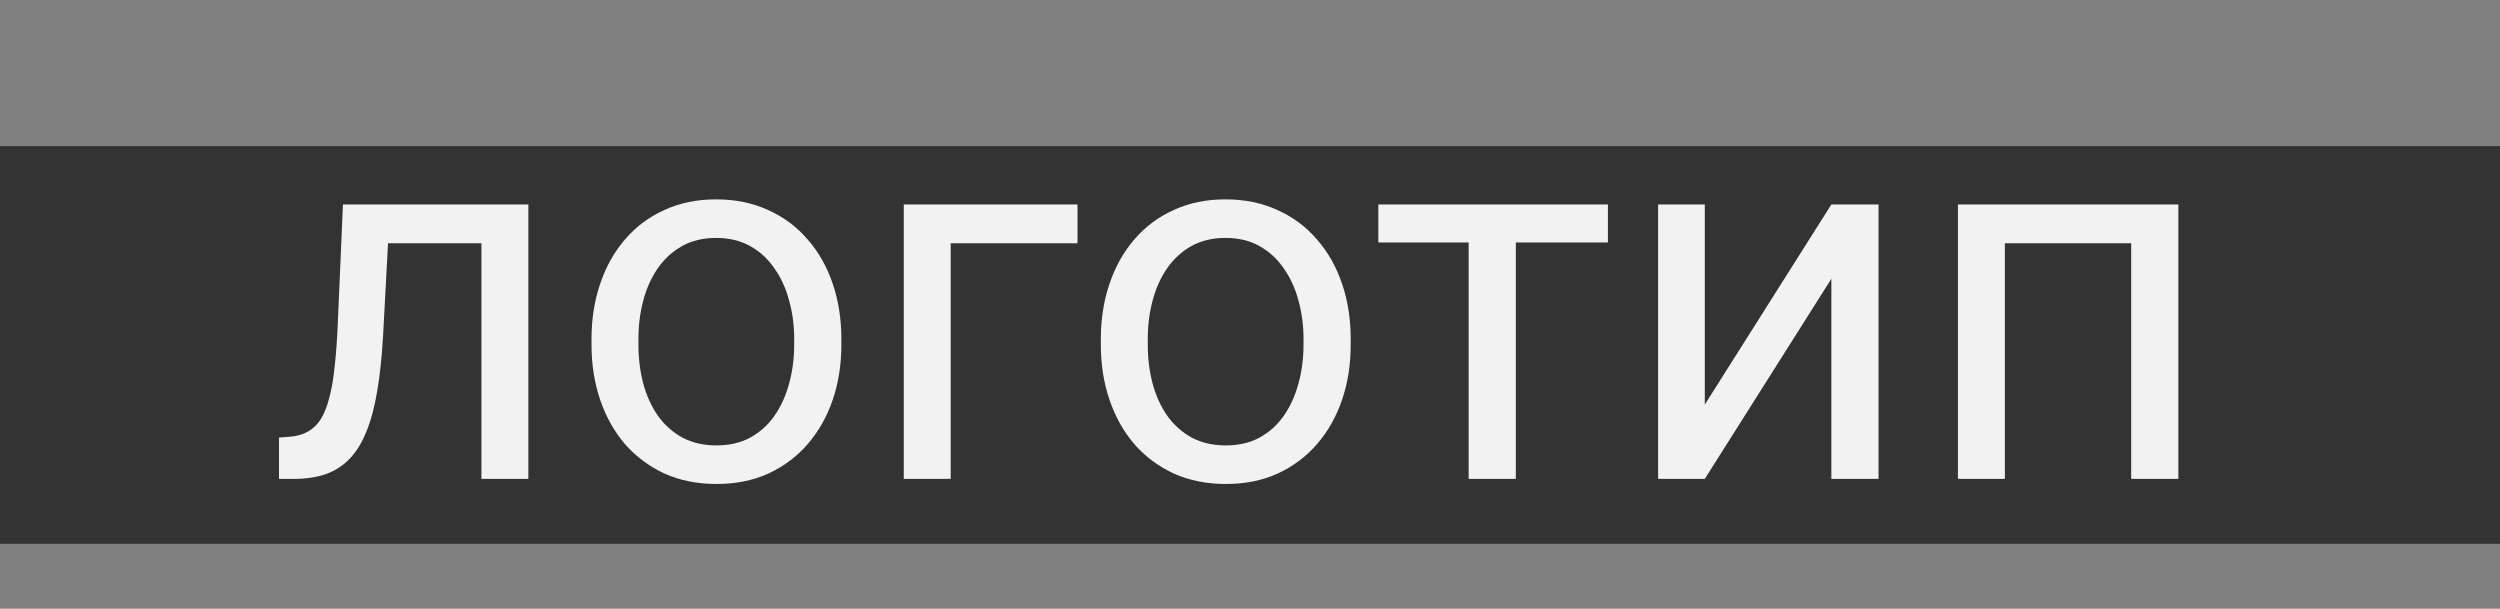 <svg width="308" height="75" viewBox="0 0 308 75" fill="none" xmlns="http://www.w3.org/2000/svg">
<rect x="0" y="0" width="308" height="75" fill="#808080" stroke="none"/>
<rect y="18" width="308" height="49" fill="#333333"/>
<path d="M60 25.188V29.969H43.656V25.188H60ZM65.094 25.188V59H59.312V25.188H65.094ZM42.25 25.188H48.062L47.188 41.5C47.042 44.021 46.802 46.25 46.469 48.188C46.156 50.104 45.719 51.75 45.156 53.125C44.615 54.5 43.927 55.625 43.094 56.5C42.281 57.354 41.302 57.99 40.156 58.406C39.01 58.802 37.688 59 36.188 59H34.375V53.906L35.625 53.812C36.521 53.75 37.281 53.542 37.906 53.188C38.552 52.833 39.094 52.312 39.531 51.625C39.969 50.917 40.323 50.01 40.594 48.906C40.885 47.802 41.104 46.49 41.25 44.969C41.417 43.448 41.542 41.677 41.625 39.656L42.25 25.188ZM72.875 42.469V41.75C72.875 39.312 73.229 37.052 73.938 34.969C74.646 32.865 75.667 31.042 77 29.5C78.333 27.938 79.948 26.729 81.844 25.875C83.74 25 85.865 24.562 88.219 24.562C90.594 24.562 92.729 25 94.625 25.875C96.542 26.729 98.167 27.938 99.5 29.5C100.854 31.042 101.885 32.865 102.594 34.969C103.302 37.052 103.656 39.312 103.656 41.75V42.469C103.656 44.906 103.302 47.167 102.594 49.25C101.885 51.333 100.854 53.156 99.5 54.719C98.167 56.26 96.552 57.469 94.656 58.344C92.781 59.198 90.656 59.625 88.281 59.625C85.906 59.625 83.771 59.198 81.875 58.344C79.979 57.469 78.354 56.26 77 54.719C75.667 53.156 74.646 51.333 73.938 49.25C73.229 47.167 72.875 44.906 72.875 42.469ZM78.656 41.75V42.469C78.656 44.156 78.854 45.75 79.25 47.25C79.646 48.729 80.24 50.042 81.031 51.188C81.844 52.333 82.854 53.24 84.062 53.906C85.271 54.552 86.677 54.875 88.281 54.875C89.865 54.875 91.25 54.552 92.438 53.906C93.646 53.24 94.646 52.333 95.438 51.188C96.229 50.042 96.823 48.729 97.219 47.25C97.635 45.75 97.844 44.156 97.844 42.469V41.75C97.844 40.083 97.635 38.51 97.219 37.031C96.823 35.531 96.219 34.208 95.406 33.062C94.615 31.896 93.615 30.979 92.406 30.312C91.219 29.646 89.823 29.312 88.219 29.312C86.635 29.312 85.24 29.646 84.031 30.312C82.844 30.979 81.844 31.896 81.031 33.062C80.24 34.208 79.646 35.531 79.25 37.031C78.854 38.51 78.656 40.083 78.656 41.75ZM132.75 25.188V29.969H117.125V59H111.344V25.188H132.75ZM135.625 42.469V41.75C135.625 39.312 135.979 37.052 136.688 34.969C137.396 32.865 138.417 31.042 139.75 29.5C141.083 27.938 142.698 26.729 144.594 25.875C146.49 25 148.615 24.562 150.969 24.562C153.344 24.562 155.479 25 157.375 25.875C159.292 26.729 160.917 27.938 162.25 29.5C163.604 31.042 164.635 32.865 165.344 34.969C166.052 37.052 166.406 39.312 166.406 41.75V42.469C166.406 44.906 166.052 47.167 165.344 49.25C164.635 51.333 163.604 53.156 162.25 54.719C160.917 56.26 159.302 57.469 157.406 58.344C155.531 59.198 153.406 59.625 151.031 59.625C148.656 59.625 146.521 59.198 144.625 58.344C142.729 57.469 141.104 56.26 139.75 54.719C138.417 53.156 137.396 51.333 136.688 49.25C135.979 47.167 135.625 44.906 135.625 42.469ZM141.406 41.75V42.469C141.406 44.156 141.604 45.75 142 47.25C142.396 48.729 142.99 50.042 143.781 51.188C144.594 52.333 145.604 53.24 146.812 53.906C148.021 54.552 149.427 54.875 151.031 54.875C152.615 54.875 154 54.552 155.188 53.906C156.396 53.24 157.396 52.333 158.188 51.188C158.979 50.042 159.573 48.729 159.969 47.25C160.385 45.75 160.594 44.156 160.594 42.469V41.75C160.594 40.083 160.385 38.51 159.969 37.031C159.573 35.531 158.969 34.208 158.156 33.062C157.365 31.896 156.365 30.979 155.156 30.312C153.969 29.646 152.573 29.312 150.969 29.312C149.385 29.312 147.99 29.646 146.781 30.312C145.594 30.979 144.594 31.896 143.781 33.062C142.99 34.208 142.396 35.531 142 37.031C141.604 38.51 141.406 40.083 141.406 41.75ZM186.75 25.188V59H180.938V25.188H186.75ZM198.094 25.188V29.875H169.812V25.188H198.094ZM210.031 49.844L225.625 25.188H231.438V59H225.625V34.344L210.031 59H204.281V25.188H210.031V49.844ZM263.25 25.188V29.969H246.156V25.188H263.25ZM247 25.188V59H241.219V25.188H247ZM268.375 25.188V59H262.562V25.188H268.375Z" fill="#F2F2F2"/>
</svg>
